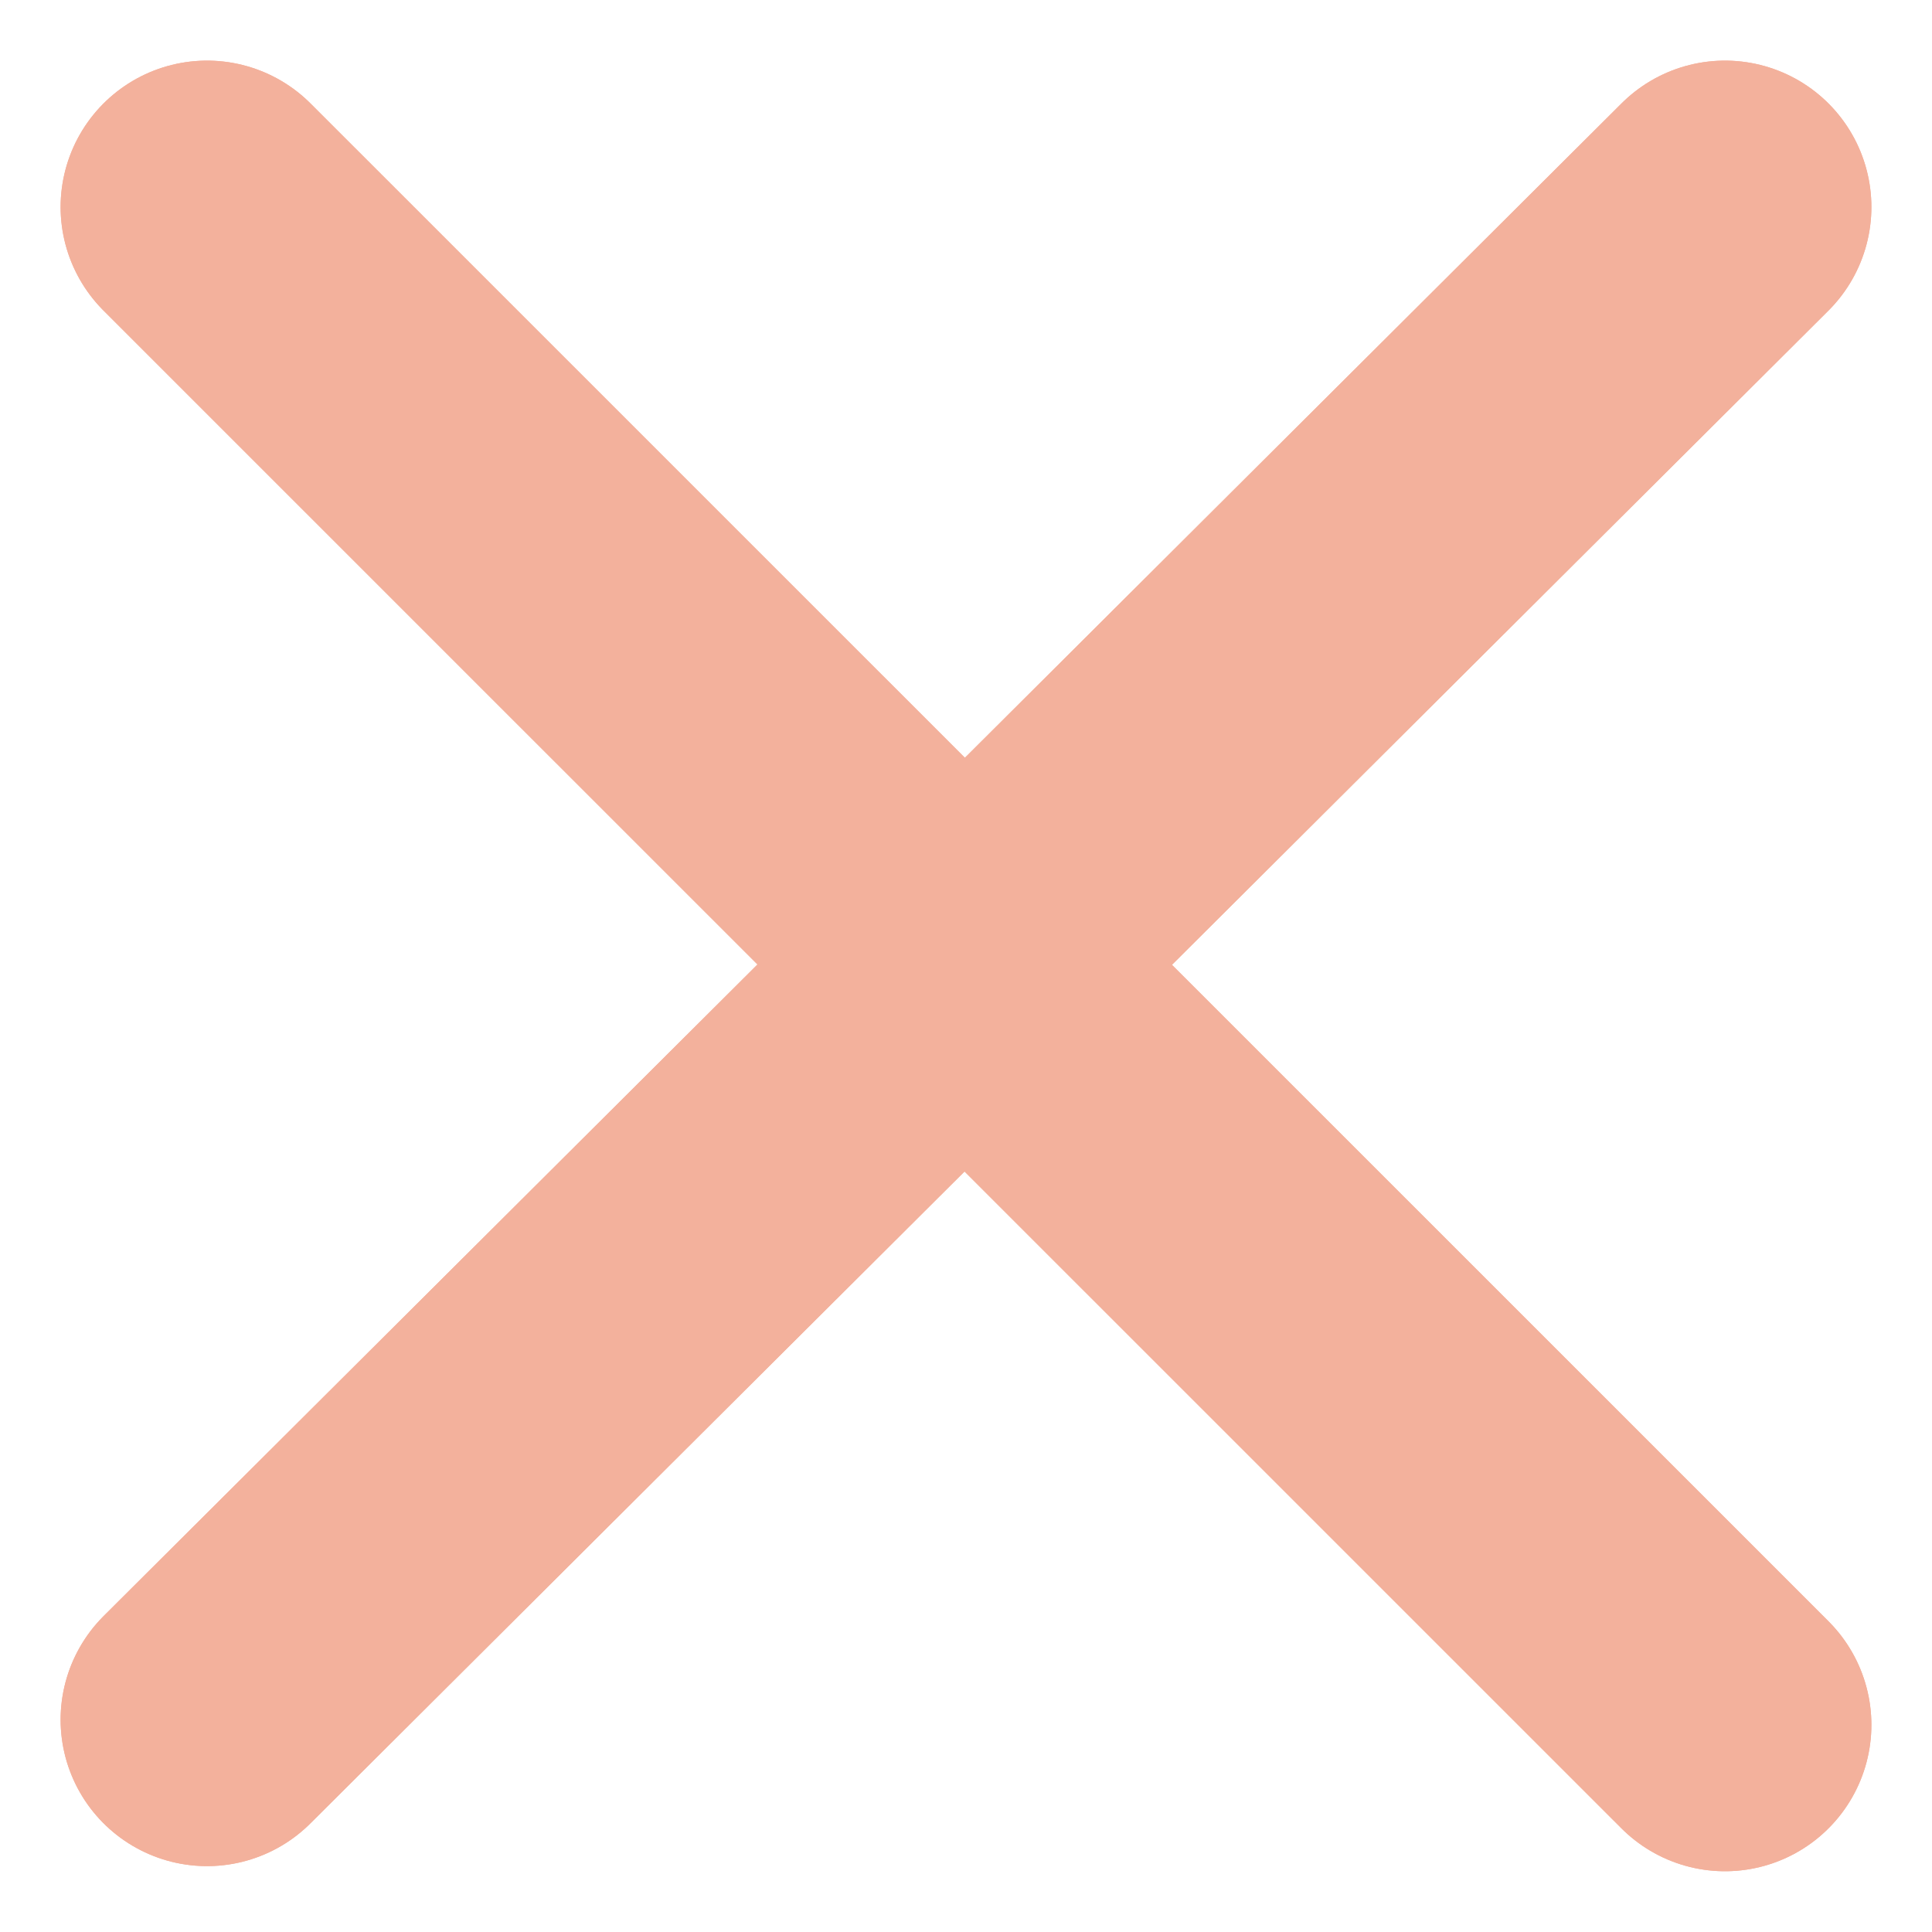 <svg xmlns="http://www.w3.org/2000/svg" width="13.196" height="13.196" viewBox="0 0 13.196 13.196">
  <g id="close_icon" transform="translate(-19.61 -3.323)">
    <g id="Grupo_59" data-name="Grupo 59" transform="translate(17 0.71)">
      <path id="Trazado_12" data-name="Trazado 12" d="M.241.243,10.609,10.61" transform="translate(3.783 3.784)" fill="none" stroke="#f3b19c" stroke-linecap="round" stroke-width="2"/>
      <path id="Trazado_11" data-name="Trazado 11" d="M.241,10.575,10.609.243" transform="translate(3.783 3.784)" fill="none" stroke="#f3b19c" stroke-linecap="round" stroke-width="2"/>
    </g>
    <g id="Grupo_60" data-name="Grupo 60" transform="translate(17 0.71)">
      <path id="Trazado_12-2" data-name="Trazado 12" d="M.241.243,10.609,10.61" transform="translate(3.783 3.784)" fill="none" stroke="#f3b19c" stroke-linecap="round" stroke-width="2"/>
      <path id="Trazado_11-2" data-name="Trazado 11" d="M.241,10.575,10.609.243" transform="translate(3.783 3.784)" fill="none" stroke="#f3b19c" stroke-linecap="round" stroke-width="2"/>
    </g>
  </g>
</svg>
